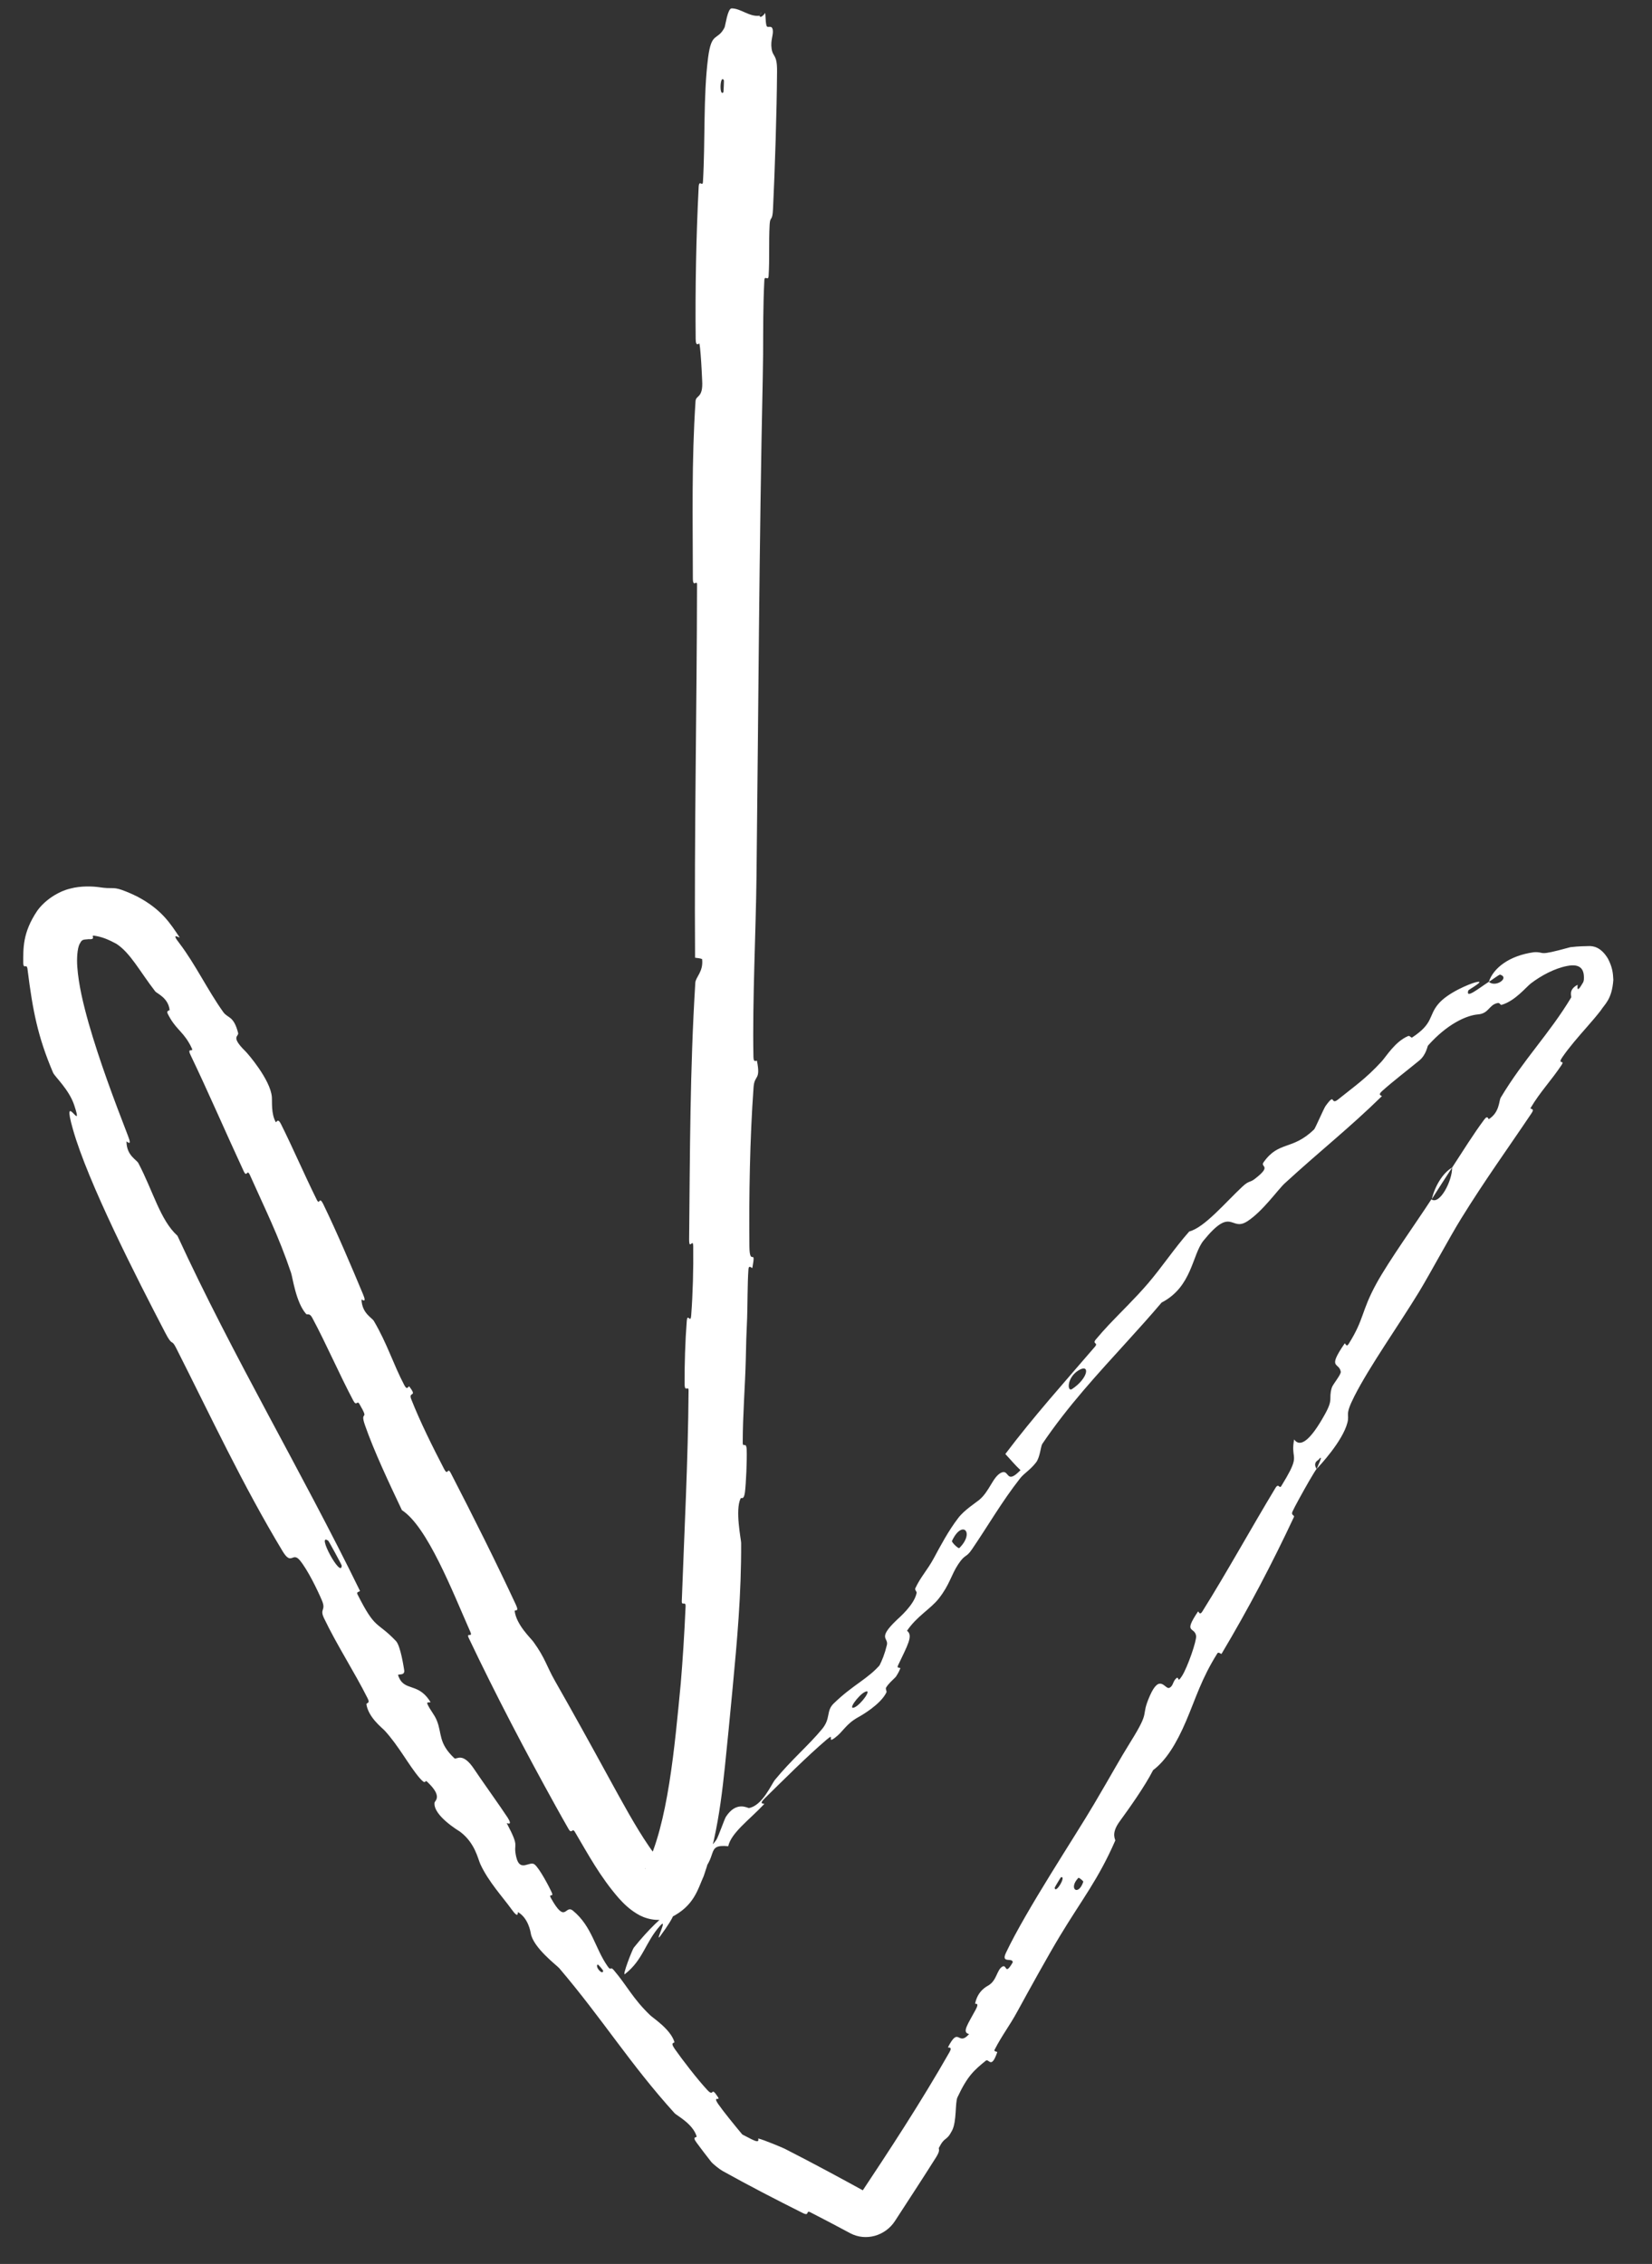 <svg width="27" height="37" viewBox="0 0 27 37" fill="none" xmlns="http://www.w3.org/2000/svg">
<rect x="0" y="0" width="27" height="37" fill="#333333" stroke="none"/>
<path d="M12.7 1.169C12.695 1.836 12.666 2.741 12.634 3.415C12.624 3.633 12.588 3.522 12.579 3.667C12.563 3.958 12.58 4.227 12.562 4.509C12.555 4.603 12.497 4.486 12.492 4.585C12.471 4.998 12.474 5.379 12.472 5.791C12.471 5.921 12.469 6.055 12.466 6.193C12.407 8.909 12.396 11.58 12.364 14.328C12.354 15.235 12.296 16.337 12.314 17.274C12.316 17.384 12.368 17.319 12.372 17.34C12.435 17.666 12.331 17.557 12.316 17.77C12.255 18.614 12.24 19.556 12.248 20.371C12.252 20.716 12.36 20.371 12.297 20.718C12.293 20.743 12.239 20.653 12.232 20.749C12.216 20.967 12.218 21.37 12.211 21.54C12.196 21.864 12.196 21.913 12.189 22.219C12.179 22.637 12.139 23.131 12.139 23.576C12.139 23.672 12.199 23.546 12.204 23.7C12.21 23.854 12.193 24.252 12.175 24.39C12.157 24.526 12.114 24.467 12.104 24.49C12.012 24.682 12.112 25.157 12.113 25.215C12.117 26.059 12.047 26.81 11.975 27.576C11.952 27.816 11.931 28.032 11.908 28.274C11.827 29.05 11.772 29.885 11.502 30.659C11.402 30.881 11.346 31.148 10.964 31.338C10.756 31.425 10.528 31.353 10.407 31.275C10.278 31.196 10.192 31.109 10.112 31.021C9.809 30.672 9.618 30.316 9.397 29.941C9.351 29.861 9.347 29.988 9.291 29.889C9.223 29.771 9.156 29.651 9.09 29.532C8.587 28.624 8.108 27.71 7.663 26.774C7.612 26.667 7.734 26.775 7.686 26.667C7.396 26.011 6.984 24.948 6.569 24.681C6.358 24.236 6.111 23.712 5.965 23.292C5.873 23.027 6.05 23.249 5.874 22.945C5.835 22.878 5.829 22.993 5.774 22.89C5.544 22.456 5.334 21.967 5.103 21.536C5.057 21.451 5.023 21.495 5.003 21.474C4.837 21.287 4.784 20.883 4.757 20.802C4.55 20.188 4.332 19.76 4.088 19.211C4.033 19.085 4.039 19.262 3.982 19.139C3.689 18.508 3.402 17.842 3.115 17.244C3.05 17.11 3.165 17.203 3.137 17.137C3.119 17.097 3.101 17.063 3.083 17.034C2.968 16.842 2.858 16.803 2.742 16.569C2.713 16.512 2.773 16.518 2.772 16.505C2.749 16.305 2.563 16.237 2.536 16.201C2.281 15.871 2.131 15.573 1.901 15.424C1.772 15.356 1.671 15.31 1.532 15.291C1.482 15.287 1.578 15.358 1.45 15.349C1.336 15.357 1.339 15.36 1.298 15.433C1.264 15.507 1.253 15.661 1.263 15.799C1.284 16.095 1.362 16.413 1.449 16.723C1.629 17.349 1.863 17.971 2.094 18.569C2.167 18.756 2.068 18.643 2.067 18.657C2.07 18.886 2.231 18.951 2.262 19.01C2.503 19.468 2.619 19.942 2.9 20.196C3.812 22.176 4.928 24.044 5.881 25.995C5.893 26.02 5.818 26.006 5.842 26.055C6.141 26.65 6.153 26.486 6.47 26.818C6.547 26.895 6.6 27.26 6.605 27.289C6.626 27.399 6.495 27.347 6.507 27.381C6.525 27.432 6.546 27.467 6.57 27.492C6.684 27.612 6.866 27.541 7.036 27.817C7.042 27.828 6.969 27.811 6.983 27.843C7.026 27.944 7.096 28.015 7.137 28.113C7.228 28.332 7.158 28.482 7.426 28.735C7.461 28.767 7.556 28.618 7.753 28.918C7.831 29.038 8.199 29.554 8.296 29.704C8.391 29.854 8.277 29.786 8.283 29.798C8.509 30.227 8.378 30.096 8.438 30.352C8.499 30.607 8.656 30.407 8.736 30.47C8.817 30.532 8.982 30.848 9.018 30.929C9.055 31.011 8.963 30.944 9 31.013C9.25 31.464 9.232 31.117 9.365 31.227C9.678 31.485 9.724 31.842 9.932 32.137C9.989 32.219 9.972 32.129 10.03 32.196C10.253 32.458 10.34 32.66 10.624 32.933C10.672 32.981 10.956 33.161 11.022 33.37C11.031 33.4 10.943 33.363 11.028 33.486C11.154 33.666 11.398 33.983 11.56 34.157C11.679 34.285 11.608 34.081 11.731 34.268C11.786 34.35 11.637 34.238 11.74 34.389C11.82 34.505 12.005 34.732 12.141 34.895L12.122 34.879C12.186 34.913 12.242 34.941 12.283 34.962C12.441 35.042 12.381 34.947 12.395 34.95C12.482 34.97 12.798 35.103 12.825 35.117C13.306 35.362 13.768 35.613 14.223 35.863L14.022 35.917C14.537 35.142 15.047 34.365 15.518 33.539C15.577 33.437 15.485 33.473 15.494 33.458C15.677 33.102 15.652 33.454 15.839 33.243C15.714 33.217 15.82 33.081 15.949 32.839C16.013 32.719 15.935 32.758 15.937 32.745C15.981 32.531 16.127 32.466 16.162 32.443C16.289 32.364 16.294 32.195 16.378 32.143C16.463 32.09 16.417 32.302 16.552 32.071C16.553 31.984 16.353 32.099 16.442 31.913C16.774 31.212 17.567 30.018 17.881 29.484C18.194 28.954 18.286 28.775 18.476 28.47C18.821 27.917 18.629 28.086 18.794 27.712C18.957 27.343 19.042 27.614 19.11 27.585C19.176 27.558 19.166 27.481 19.223 27.43C19.279 27.38 19.23 27.529 19.32 27.388C19.411 27.243 19.56 26.812 19.549 26.735C19.523 26.579 19.334 26.705 19.578 26.34C19.592 26.319 19.6 26.417 19.652 26.335C20.062 25.679 20.447 24.978 20.845 24.319C20.9 24.228 20.908 24.34 20.941 24.287C21.007 24.18 21.053 24.099 21.085 24.036C21.216 23.774 21.097 23.817 21.151 23.525C21.248 23.663 21.415 23.547 21.655 23.112C21.797 22.856 21.711 22.876 21.765 22.683C21.781 22.625 21.922 22.464 21.913 22.417C21.885 22.259 21.687 22.379 21.975 21.959C21.988 21.94 22.002 22.029 22.042 21.964C22.302 21.55 22.243 21.439 22.497 20.975C22.698 20.609 23.135 19.999 23.394 19.601C23.532 19.698 23.737 19.294 23.733 19.082C23.905 18.819 24.077 18.54 24.258 18.297C24.319 18.214 24.323 18.298 24.334 18.29C24.509 18.178 24.497 17.994 24.527 17.94C24.899 17.317 25.325 16.892 25.679 16.302C25.689 16.282 25.627 16.178 25.783 16.095C25.792 16.087 25.746 16.282 25.876 16.052C25.882 16.036 25.885 16.024 25.886 16.013C25.897 15.856 25.845 15.741 25.612 15.787C25.403 15.828 25.188 15.945 25.023 16.07C24.94 16.133 24.766 16.356 24.544 16.422C24.515 16.43 24.521 16.385 24.476 16.393C24.332 16.422 24.337 16.566 24.151 16.579C23.959 16.597 23.647 16.741 23.339 17.088C23.329 17.099 23.309 17.239 23.198 17.331C23.023 17.475 22.766 17.672 22.589 17.831C22.503 17.908 22.597 17.903 22.583 17.917C22.037 18.45 21.604 18.784 20.999 19.338C20.888 19.439 20.636 19.799 20.387 19.959C20.112 20.138 20.139 19.699 19.671 20.274C19.482 20.507 19.486 21.029 18.985 21.288C18.801 21.505 18.611 21.716 18.429 21.916C17.941 22.454 17.456 22.975 17.035 23.598C17.009 23.636 16.999 23.816 16.933 23.901C16.833 24.03 16.742 24.072 16.67 24.164C16.371 24.546 16.149 24.935 15.886 25.32C15.786 25.468 15.779 25.388 15.661 25.565C15.544 25.742 15.523 25.896 15.345 26.123C15.211 26.295 14.985 26.413 14.824 26.652C14.931 26.729 14.828 26.897 14.677 27.218C14.649 27.279 14.725 27.24 14.713 27.27C14.695 27.318 14.67 27.36 14.644 27.4C14.643 27.402 14.638 27.408 14.636 27.41C14.581 27.465 14.524 27.513 14.483 27.579C14.467 27.606 14.498 27.637 14.487 27.66C14.391 27.858 14.078 28.037 14.024 28.066C13.818 28.182 13.785 28.298 13.643 28.403C13.502 28.507 13.662 28.3 13.508 28.433C13.188 28.706 12.807 29.088 12.502 29.387C12.381 29.505 12.505 29.466 12.489 29.485C12.248 29.742 11.952 29.951 11.902 30.173C11.512 30.136 11.772 30.344 11.39 30.671C11.36 30.697 11.217 30.638 11.304 30.51C11.392 30.382 11.584 30.244 11.708 30.068C11.737 30.027 11.842 29.725 11.864 29.692C12.036 29.428 12.22 29.552 12.24 29.549C12.461 29.51 12.607 29.16 12.666 29.088C12.934 28.76 13.21 28.531 13.435 28.259C13.583 28.081 13.497 27.965 13.626 27.84C13.948 27.527 14.189 27.44 14.399 27.19L14.367 27.233C14.416 27.14 14.461 27.026 14.495 26.885C14.526 26.761 14.33 26.786 14.659 26.473C14.68 26.452 14.943 26.231 14.981 26.034C14.986 26.009 14.947 25.986 14.96 25.957C15.05 25.765 15.154 25.666 15.263 25.464C15.372 25.262 15.502 25.016 15.662 24.808C15.758 24.681 15.943 24.563 16.003 24.514C16.174 24.373 16.227 24.133 16.364 24.068C16.501 24.004 16.436 24.277 16.679 24.027C16.592 23.947 16.513 23.85 16.431 23.763C16.892 23.152 17.396 22.591 17.895 22.01C17.957 21.938 17.845 21.97 17.91 21.891C17.982 21.805 18.053 21.726 18.127 21.647C18.332 21.43 18.549 21.224 18.761 20.977C18.987 20.714 19.197 20.397 19.437 20.126C19.686 20.063 20.028 19.651 20.312 19.387C20.412 19.295 20.43 19.327 20.507 19.268C20.797 19.045 20.593 19.079 20.651 18.996C20.903 18.64 21.116 18.808 21.478 18.458C21.497 18.439 21.637 18.113 21.665 18.075C21.837 17.837 21.734 18.079 21.873 17.966C22.128 17.76 22.32 17.632 22.58 17.349C22.658 17.264 22.8 17.023 23.015 16.932C23.043 16.921 23.061 16.967 23.081 16.955C23.432 16.723 23.344 16.604 23.505 16.411C23.661 16.222 24.025 16.078 24.108 16.056C24.317 16.001 24 16.175 23.998 16.187C23.95 16.334 24.163 16.155 24.333 16.046C24.445 16.145 24.677 15.98 24.519 15.929C24.502 15.923 24.373 16.026 24.333 16.046C24.407 15.821 24.667 15.617 25.072 15.562C25.275 15.553 25.093 15.638 25.666 15.48C25.818 15.462 25.901 15.465 25.97 15.462C26.03 15.461 26.161 15.469 26.28 15.667C26.352 15.806 26.363 15.899 26.368 16.015C26.345 16.336 26.227 16.41 26.162 16.515C26.087 16.612 26.014 16.695 25.94 16.78C25.794 16.947 25.65 17.111 25.539 17.272C25.443 17.41 25.584 17.312 25.521 17.407C25.356 17.656 25.168 17.849 25.016 18.108C25.002 18.132 25.088 18.108 25.035 18.188C24.641 18.775 24.273 19.281 23.881 19.915C23.691 20.222 23.385 20.795 23.193 21.113C22.856 21.665 22.385 22.328 22.136 22.818C21.969 23.147 22.062 23.098 22.021 23.254C21.941 23.556 21.572 23.951 21.518 24.007C21.517 24.008 21.653 23.727 21.548 23.859C21.448 23.915 21.519 24.004 21.518 24.007C21.506 24.02 21.457 24.099 21.396 24.204C21.292 24.385 21.155 24.633 21.123 24.706C21.097 24.768 21.163 24.761 21.148 24.792C20.792 25.553 20.401 26.297 19.966 27.027C19.958 27.04 19.916 26.99 19.897 27.02C19.636 27.435 19.546 27.75 19.387 28.123C19.226 28.501 19.056 28.772 18.846 28.93C18.709 29.199 18.45 29.561 18.3 29.767C18.149 29.974 18.236 30.062 18.227 30.082C17.946 30.724 17.689 31.033 17.317 31.65C17.137 31.948 16.813 32.534 16.633 32.864C16.492 33.123 16.382 33.253 16.255 33.5C16.239 33.533 16.303 33.528 16.299 33.539C16.2 33.828 16.163 33.637 16.112 33.678C15.921 33.833 15.812 33.927 15.649 34.276C15.608 34.361 15.639 34.67 15.56 34.821C15.463 35.007 15.447 34.904 15.345 35.103C15.336 35.12 15.375 35.136 15.302 35.252C15.088 35.592 14.855 35.947 14.626 36.3C14.468 36.542 14.151 36.633 13.896 36.498C13.678 36.381 13.46 36.266 13.245 36.156C13.165 36.115 13.237 36.226 13.121 36.168C12.693 35.954 12.236 35.718 11.811 35.481C11.765 35.456 11.655 35.37 11.622 35.329C11.545 35.231 11.459 35.119 11.388 35.022C11.299 34.902 11.394 34.946 11.385 34.913C11.322 34.707 11.059 34.574 11.026 34.537C10.295 33.73 9.858 33.01 9.139 32.165C9.099 32.12 8.713 31.829 8.675 31.596C8.672 31.58 8.637 31.349 8.466 31.25C8.456 31.244 8.487 31.381 8.357 31.199C8.227 31.017 7.98 30.75 7.85 30.464C7.809 30.374 7.764 30.122 7.521 29.937C7.505 29.926 7.078 29.673 7.102 29.462C7.106 29.427 7.241 29.364 6.983 29.121C6.933 29.073 6.975 29.193 6.858 29.058C6.683 28.855 6.515 28.529 6.283 28.279C6.242 28.235 6.024 28.07 5.989 27.856C5.985 27.831 6.026 27.84 6.025 27.804C6.024 27.794 6.02 27.779 6.01 27.759C5.789 27.318 5.512 26.898 5.295 26.445C5.22 26.287 5.333 26.326 5.261 26.155C5.186 25.979 5.029 25.656 4.901 25.501C4.777 25.353 4.767 25.597 4.619 25.352C3.97 24.276 3.446 23.152 2.88 22.033C2.797 21.867 2.827 22.025 2.701 21.782C2.233 20.884 1.436 19.322 1.191 18.454C0.996 17.765 1.383 18.569 1.212 18.059C1.126 17.802 0.896 17.598 0.867 17.53C0.617 16.943 0.535 16.517 0.452 15.858C0.441 15.72 0.387 15.859 0.38 15.74C0.381 15.506 0.365 15.247 0.608 14.886C0.73 14.714 0.949 14.569 1.15 14.522C1.323 14.475 1.519 14.485 1.624 14.5C1.836 14.533 1.836 14.492 1.988 14.543C2.077 14.575 2.164 14.613 2.25 14.656C2.641 14.864 2.782 15.09 2.934 15.317C2.95 15.345 2.773 15.214 2.935 15.42C3.19 15.755 3.396 16.186 3.648 16.539C3.686 16.593 3.729 16.607 3.771 16.643C3.813 16.679 3.857 16.743 3.892 16.883C3.905 16.942 3.763 16.936 4.007 17.177C4.049 17.216 4.42 17.647 4.443 17.927C4.45 18.003 4.429 18.203 4.507 18.338C4.518 18.356 4.536 18.258 4.592 18.37C4.791 18.769 4.974 19.197 5.176 19.605C5.231 19.715 5.209 19.525 5.288 19.689C5.505 20.136 5.747 20.705 5.934 21.154C6.003 21.318 5.908 21.227 5.908 21.241C5.919 21.467 6.077 21.532 6.111 21.59C6.333 21.969 6.423 22.285 6.608 22.638C6.66 22.737 6.675 22.642 6.689 22.66C6.831 22.844 6.669 22.734 6.721 22.867C6.869 23.243 7.072 23.648 7.257 24.005C7.327 24.138 7.308 23.958 7.37 24.079C7.734 24.785 8.104 25.522 8.431 26.225C8.494 26.359 8.407 26.299 8.412 26.332C8.443 26.56 8.676 26.773 8.719 26.834C8.913 27.102 8.93 27.225 9.072 27.474C9.354 27.968 9.649 28.502 9.953 29.058C10.17 29.453 10.385 29.851 10.602 30.168C10.705 30.322 10.835 30.466 10.867 30.485C10.887 30.498 10.793 30.437 10.655 30.478C10.528 30.523 10.534 30.562 10.55 30.535C10.918 29.813 11.026 28.551 11.126 27.513C11.159 27.119 11.186 26.691 11.205 26.258C11.21 26.155 11.14 26.256 11.143 26.167C11.185 25.015 11.245 23.887 11.254 22.728C11.255 22.634 11.19 22.768 11.189 22.617C11.187 22.306 11.199 21.91 11.224 21.595C11.237 21.44 11.286 21.649 11.297 21.493C11.324 21.134 11.334 20.742 11.33 20.374C11.328 20.216 11.261 20.454 11.263 20.248C11.277 18.848 11.276 17.477 11.364 16.062C11.37 15.965 11.499 15.881 11.475 15.674C11.439 15.659 11.398 15.659 11.36 15.652C11.346 13.615 11.389 11.596 11.392 9.553C11.392 9.468 11.324 9.615 11.324 9.45C11.323 8.484 11.302 7.542 11.368 6.554C11.375 6.455 11.494 6.511 11.476 6.218C11.474 6.181 11.465 5.955 11.451 5.791C11.445 5.716 11.439 5.652 11.431 5.617C11.427 5.602 11.371 5.682 11.37 5.541C11.362 4.727 11.377 3.87 11.419 3.055C11.426 2.923 11.484 3.064 11.489 2.97C11.528 2.308 11.492 1.58 11.573 0.941C11.63 0.506 11.724 0.676 11.841 0.451C11.856 0.422 11.89 0.144 11.956 0.137C12.106 0.136 12.246 0.277 12.409 0.257C12.424 0.259 12.449 0.165 12.439 0.21C12.426 0.243 12.4 0.273 12.418 0.267C12.421 0.272 12.433 0.296 12.492 0.232C12.52 0.152 12.503 0.359 12.53 0.424C12.545 0.466 12.611 0.402 12.629 0.482C12.646 0.565 12.59 0.652 12.611 0.796C12.633 0.942 12.703 0.881 12.7 1.169ZM17.625 30.69C17.457 30.865 17.621 31 17.705 30.755C17.709 30.742 17.633 30.681 17.625 30.69ZM17.522 22.701C17.788 22.525 17.822 22.278 17.627 22.396C17.431 22.518 17.441 22.756 17.522 22.701ZM15.679 25.3C15.938 25.042 15.724 24.829 15.559 25.184C15.55 25.205 15.664 25.315 15.679 25.3ZM11.823 1.508C11.826 1.502 11.834 1.314 11.831 1.311C11.768 1.208 11.752 1.585 11.823 1.508ZM13.972 27.901C14.078 27.85 14.266 27.587 14.135 27.652C14.029 27.704 13.839 27.965 13.972 27.901ZM9.858 32.208C9.858 32.203 9.777 32.096 9.765 32.108C9.726 32.151 9.854 32.289 9.858 32.208ZM10.36 31.829C10.847 31.223 11.31 30.94 10.79 31.643C10.694 31.767 10.925 31.322 10.79 31.471C10.546 31.742 10.515 32.027 10.215 32.262C10.162 32.304 10.333 31.864 10.36 31.828C10.36 31.829 10.36 31.829 10.36 31.829ZM17.339 30.681C17.334 30.684 17.238 30.845 17.238 30.85C17.245 30.971 17.438 30.648 17.339 30.681ZM5.585 25.586C5.586 25.576 5.375 25.188 5.365 25.181C5.159 25.035 5.58 25.811 5.585 25.586ZM23.401 19.597C23.45 19.391 23.577 19.171 23.733 19.082C23.623 19.248 23.51 19.428 23.401 19.597Z" fill="white"/>
</svg>

